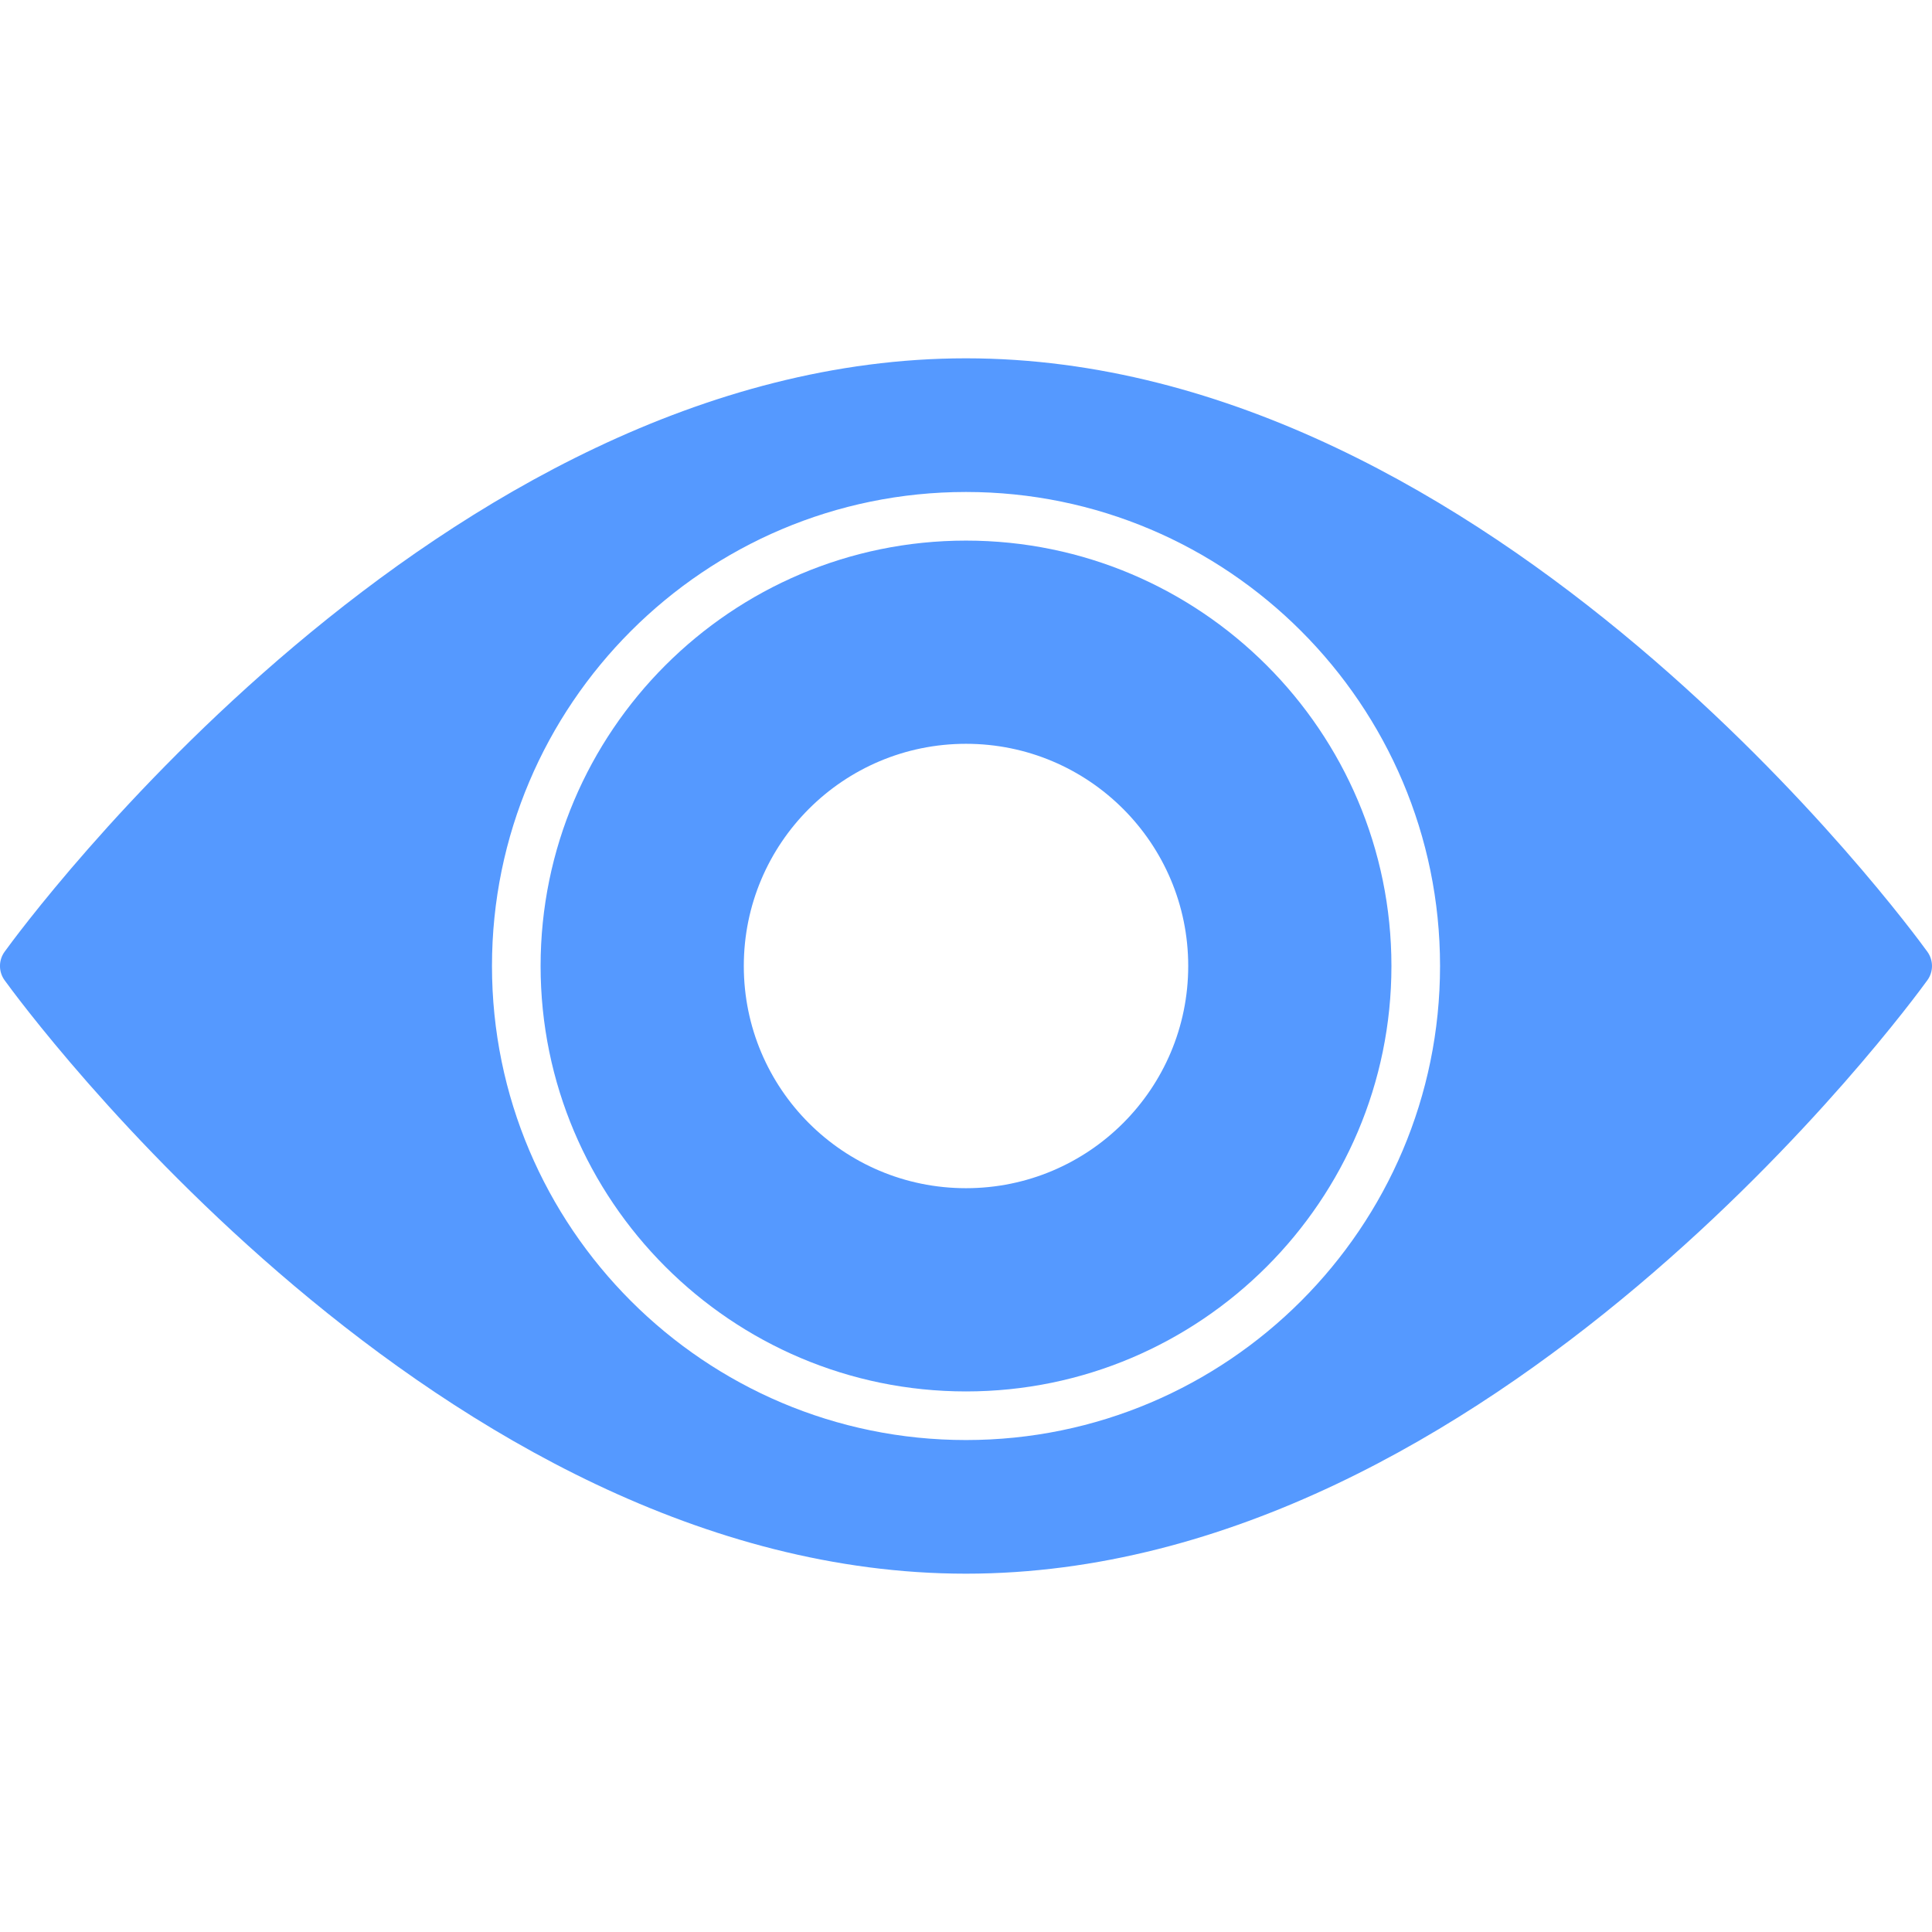 <?xml version="1.0" encoding="iso-8859-1"?>
<!-- Generator: Adobe Illustrator 16.0.0, SVG Export Plug-In . SVG Version: 6.00 Build 0)  -->
<!DOCTYPE svg PUBLIC "-//W3C//DTD SVG 1.1//EN" "http://www.w3.org/Graphics/SVG/1.1/DTD/svg11.dtd">
<svg xmlns="http://www.w3.org/2000/svg" xmlns:xlink="http://www.w3.org/1999/xlink" version="1.1" id="Capa_1" x="0px" y="0px" width="512px" height="512px" viewBox="0 0 79.482 79.482" style="enable-background:new 0 0 79.482 79.482;" xml:space="preserve">
<g>
	<g>
		<path d="M79.292,39.155c-0.722-0.997-17.894-24.414-39.552-24.414c-21.657,0-38.83,23.417-39.551,24.414    c-0.253,0.35-0.253,0.822,0,1.172c0.721,0.997,17.894,24.414,39.551,24.414c21.658,0,38.83-23.417,39.551-24.414    C79.545,39.979,79.545,39.505,79.292,39.155z M39.741,59.243c-10.753,0-19.501-8.748-19.501-19.502    c0-10.753,8.748-19.501,19.501-19.501c10.754,0,19.502,8.748,19.502,19.501C59.243,50.495,50.495,59.243,39.741,59.243z" fill="#5599FF"/>
		<path d="M39.741,22.24c-9.65,0-17.501,7.851-17.501,17.501c0,9.65,7.851,17.502,17.501,17.502c9.65,0,17.502-7.852,17.502-17.502    C57.243,30.091,49.391,22.24,39.741,22.24z M39.741,48.882c-5.049,0-9.141-4.092-9.141-9.141c0-5.048,4.092-9.141,9.141-9.141    s9.142,4.093,9.142,9.141C48.882,44.79,44.79,48.882,39.741,48.882z" fill="#5599FF"/>
	</g>
</g>
<g>
</g>
<g>
</g>
<g>
</g>
<g>
</g>
<g>
</g>
<g>
</g>
<g>
</g>
<g>
</g>
<g>
</g>
<g>
</g>
<g>
</g>
<g>
</g>
<g>
</g>
<g>
</g>
<g>
</g>
</svg>
